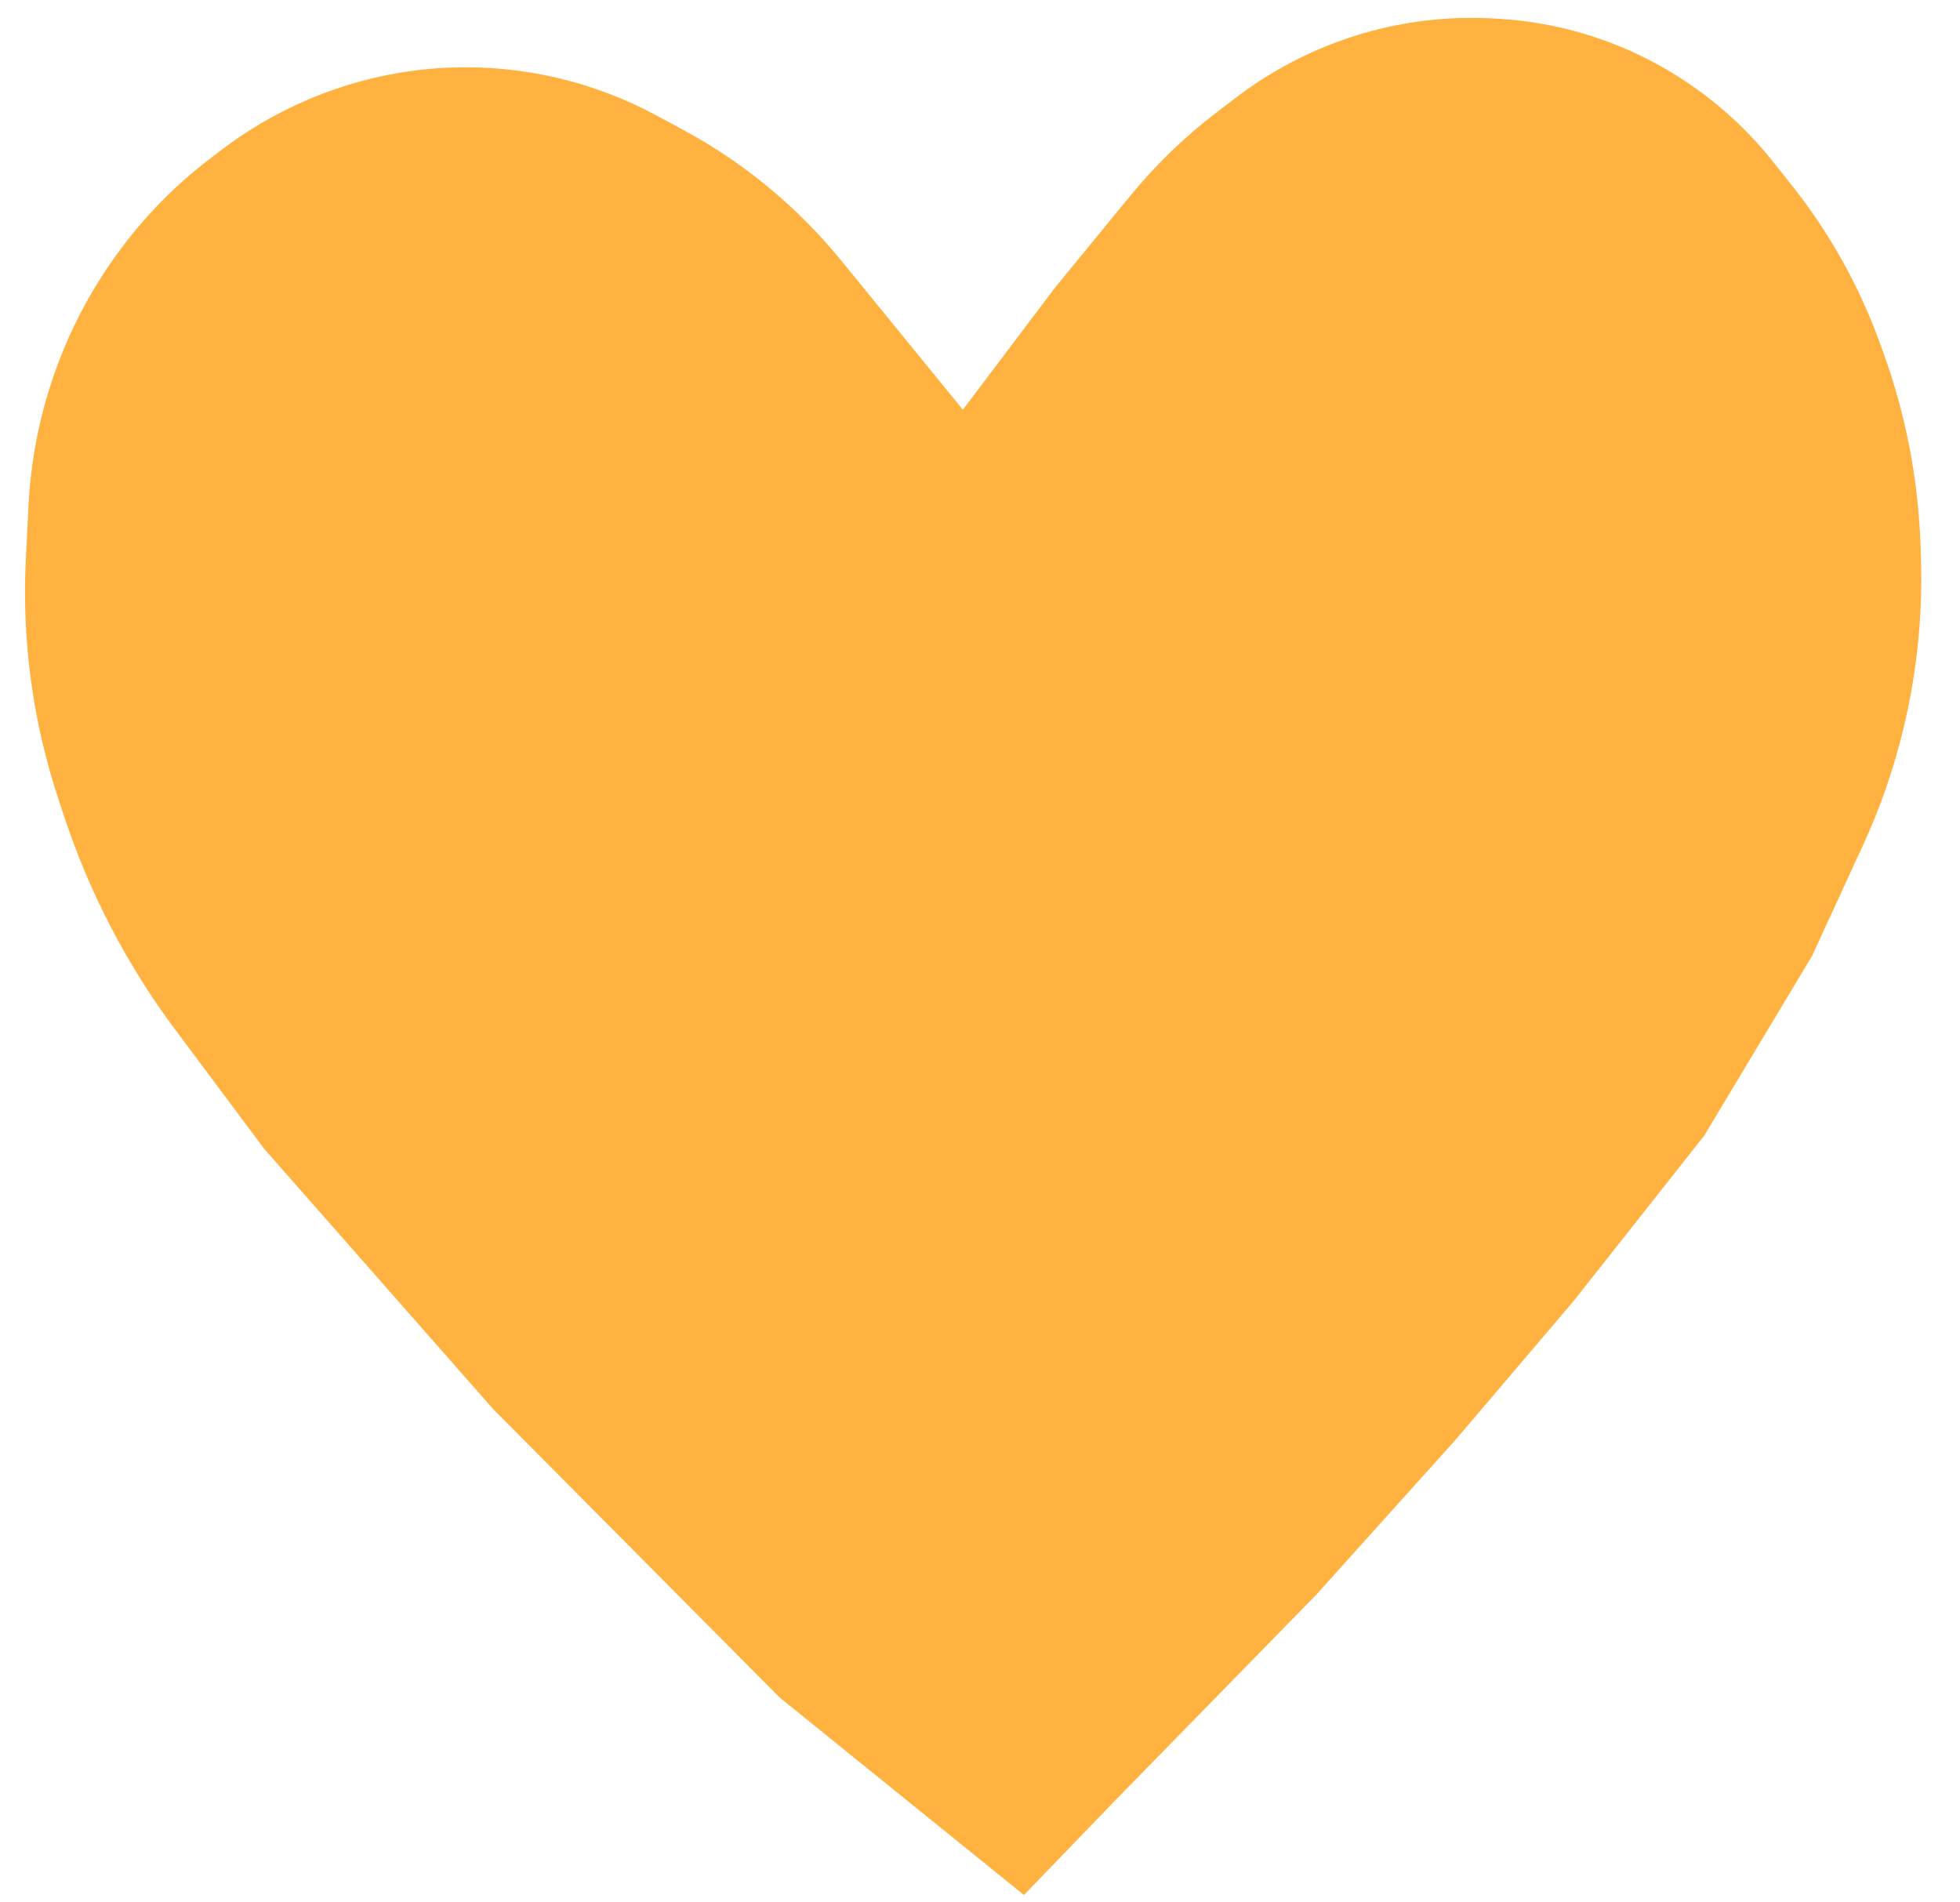 <svg width="34" height="33" viewBox="0 0 34 33" fill="none" xmlns="http://www.w3.org/2000/svg">
<path d="M13.528 29.449L17.762 32.872L19.378 31.198L22.834 27.662L25.253 24.972L27.301 22.564L29.562 19.701L31.433 16.583L32.313 14.672C32.622 14.002 32.863 13.302 33.032 12.582C33.259 11.621 33.356 10.632 33.322 9.644L33.315 9.447C33.275 8.312 33.058 7.19 32.673 6.124L32.613 5.958C32.255 4.968 31.741 4.044 31.09 3.225L30.765 2.815C30.26 2.179 29.645 1.642 28.952 1.231C28.056 0.699 27.05 0.389 26.014 0.327L25.924 0.322C25.207 0.279 24.487 0.352 23.791 0.538C22.94 0.766 22.139 1.16 21.434 1.698L21.11 1.945C20.556 2.367 20.053 2.854 19.609 3.394L18.305 4.985L16.703 7.107L14.586 4.512C13.829 3.586 12.902 2.819 11.857 2.256L11.39 2.004C10.291 1.412 9.059 1.125 7.817 1.172C6.377 1.227 4.986 1.728 3.831 2.609L3.642 2.753C2.977 3.26 2.395 3.872 1.917 4.566C1.062 5.805 0.569 7.266 0.494 8.779L0.448 9.701C0.377 11.12 0.572 12.54 1.021 13.885L1.124 14.196C1.564 15.513 2.21 16.75 3.036 17.856L4.586 19.932L8.553 24.441L13.528 29.449Z" fill="#FFB240"/>
</svg>
